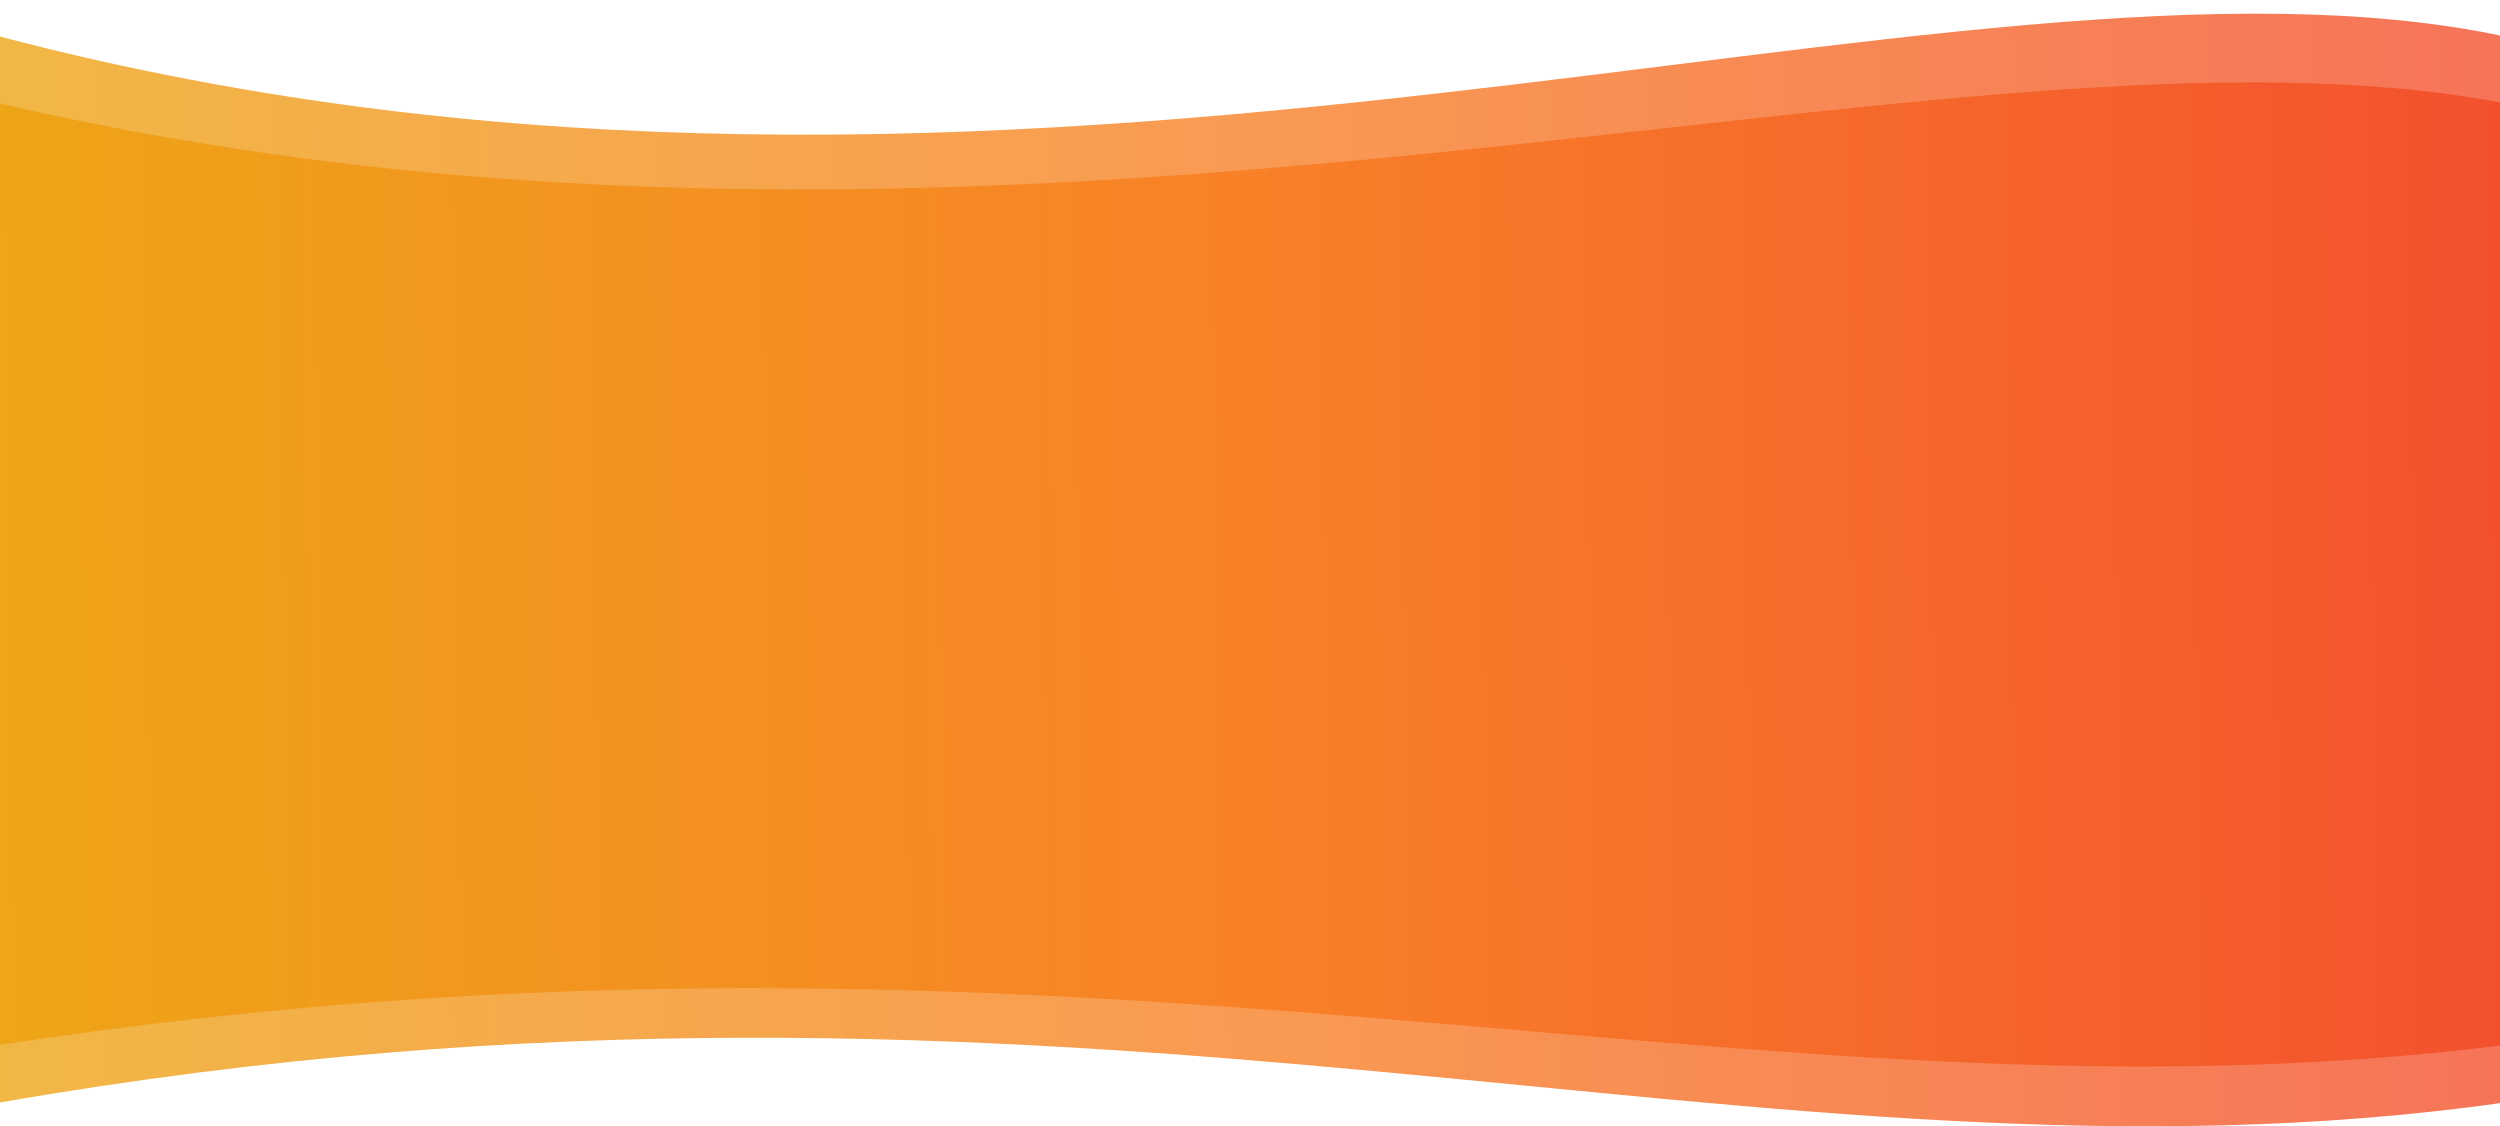 <svg width="1920" height="865" viewBox="0 0 1920 865" fill="none" xmlns="http://www.w3.org/2000/svg">
<path d="M-0.716 27.879C789.674 236.176 1500.83 -61.992 1923 27.879L1923 846.821C1347.07 928.152 833.234 701.623 -0.716 846.821C-0.716 846.821 -791.105 -180.418 -0.716 27.879Z" fill="url(#paint0_linear)" fill-opacity="0.8"/>
<path d="M-3.716 78.659C786.674 262.894 1497.84 -0.831 1920 78.659L1920 803C1344.07 874.936 830.234 674.575 -3.716 803C-3.716 803 -794.105 -105.577 -3.716 78.659Z" fill="url(#paint1_linear)"/>
<defs>
<linearGradient id="paint0_linear" x1="-2.831" y1="295.116" x2="1922.84" y2="274.729" gradientUnits="userSpaceOnUse">
<stop stop-color="#EEA517"/>
<stop offset="0.495" stop-color="#F88127"/>
<stop offset="1" stop-color="#F3512E"/>
</linearGradient>
<linearGradient id="paint1_linear" x1="-5.831" y1="315.026" x2="1919.78" y2="291.976" gradientUnits="userSpaceOnUse">
<stop stop-color="#EEA517"/>
<stop offset="0.495" stop-color="#F88127"/>
<stop offset="1" stop-color="#F3512E"/>
</linearGradient>
</defs>
</svg>
